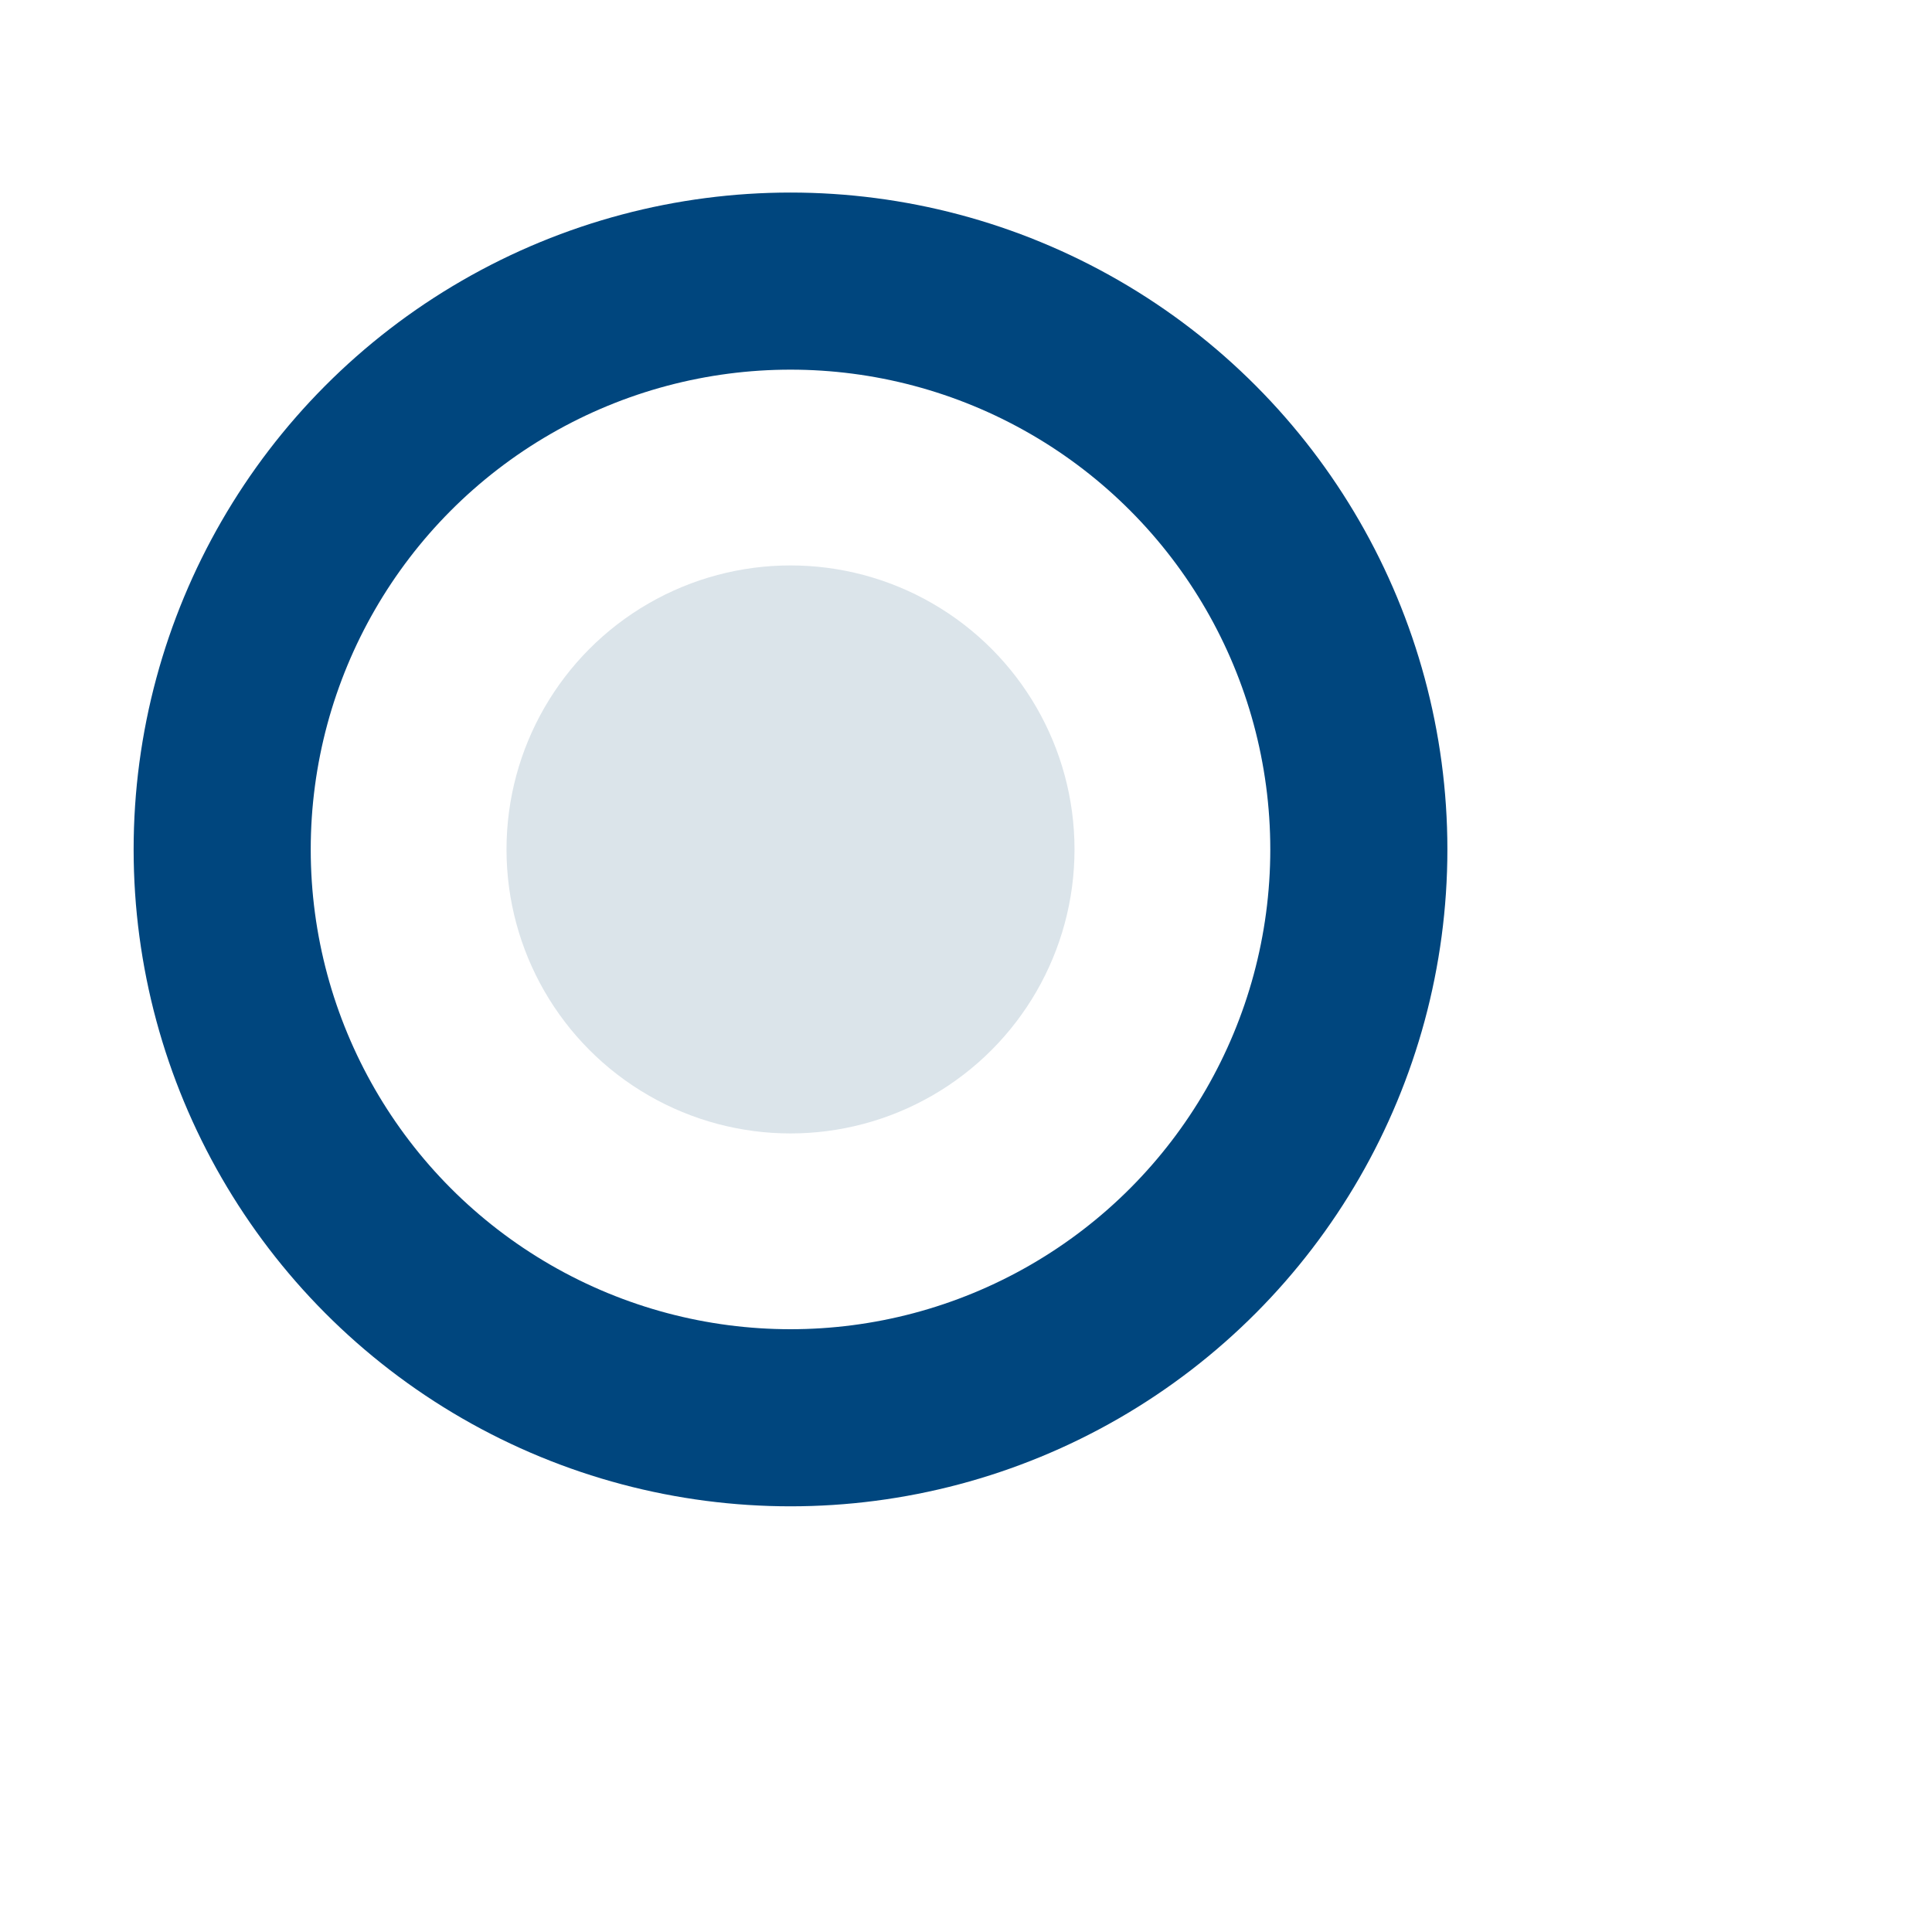 <?xml version="1.0" encoding="UTF-8" standalone="no"?><!DOCTYPE svg PUBLIC "-//W3C//DTD SVG 1.1//EN" "http://www.w3.org/Graphics/SVG/1.1/DTD/svg11.dtd"><svg width="100%" height="100%" viewBox="0 0 6 6" version="1.1" xmlns="http://www.w3.org/2000/svg" xmlns:xlink="http://www.w3.org/1999/xlink" xml:space="preserve" xmlns:serif="http://www.serif.com/" style="fill-rule:evenodd;clip-rule:evenodd;stroke-miterlimit:3;"><rect id="pip_unchecked" x="0.055" y="0.238" width="4.8" height="4.8" style="fill:none;"/><clipPath id="_clip1"><rect x="0.055" y="0.238" width="4.8" height="4.8"/></clipPath><g clip-path="url(#_clip1)"><g><circle cx="2.455" cy="2.638" r="1.765" style="fill:none;stroke:#00467e;stroke-width:0.55px;"/><circle cx="2.455" cy="2.638" r="0.882" style="fill:#dbe4ea;"/></g></g></svg>